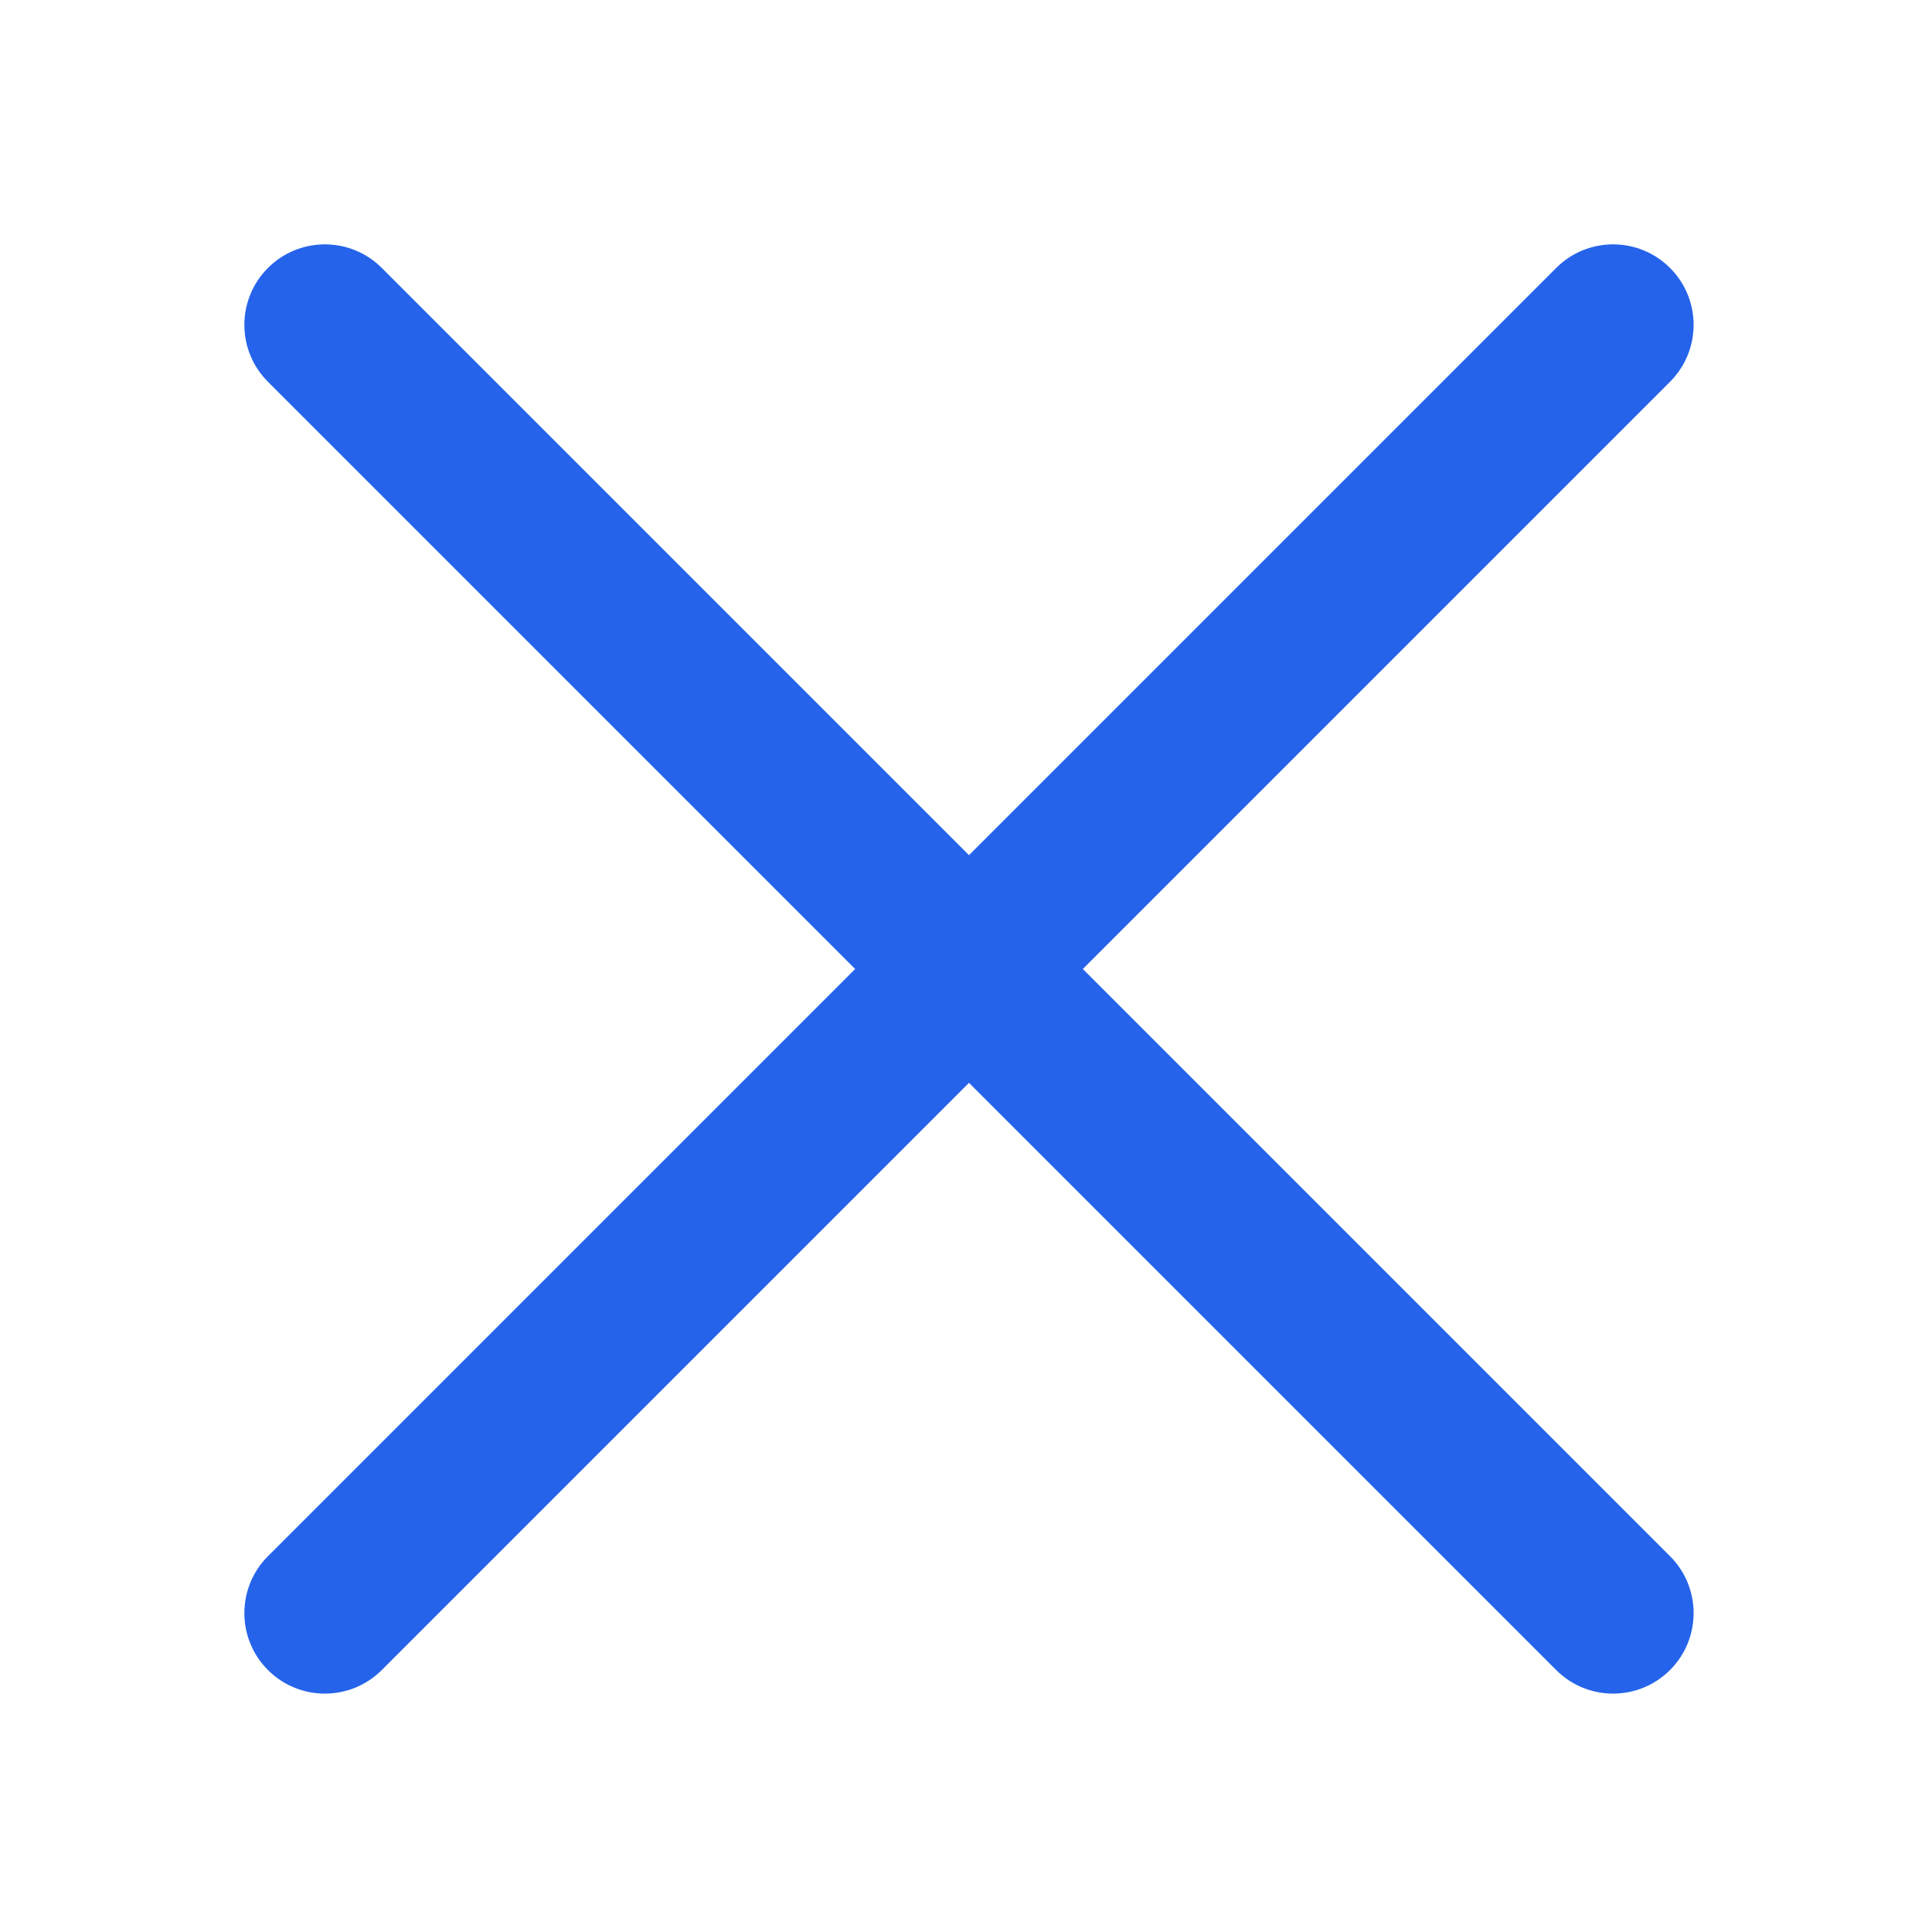 <svg width="800" height="800" viewBox="0 0 800 800" fill="none" xmlns="http://www.w3.org/2000/svg">
<path d="M691.523 110.951C678.506 97.933 657.399 97.933 644.383 110.951L401.236 354.097L158.091 110.951C145.074 97.933 123.968 97.933 110.951 110.951C97.933 123.968 97.933 145.074 110.951 158.091L354.096 401.237L110.951 644.38C97.934 657.4 97.934 678.504 110.951 691.524C123.969 704.54 145.074 704.54 158.092 691.524L401.236 448.377L644.383 691.524C657.399 704.54 678.506 704.54 691.523 691.524C704.539 678.504 704.539 657.4 691.523 644.384L448.376 401.237L691.523 158.091C704.539 145.074 704.539 123.968 691.523 110.951Z" fill="#2563EB"/>
</svg>

